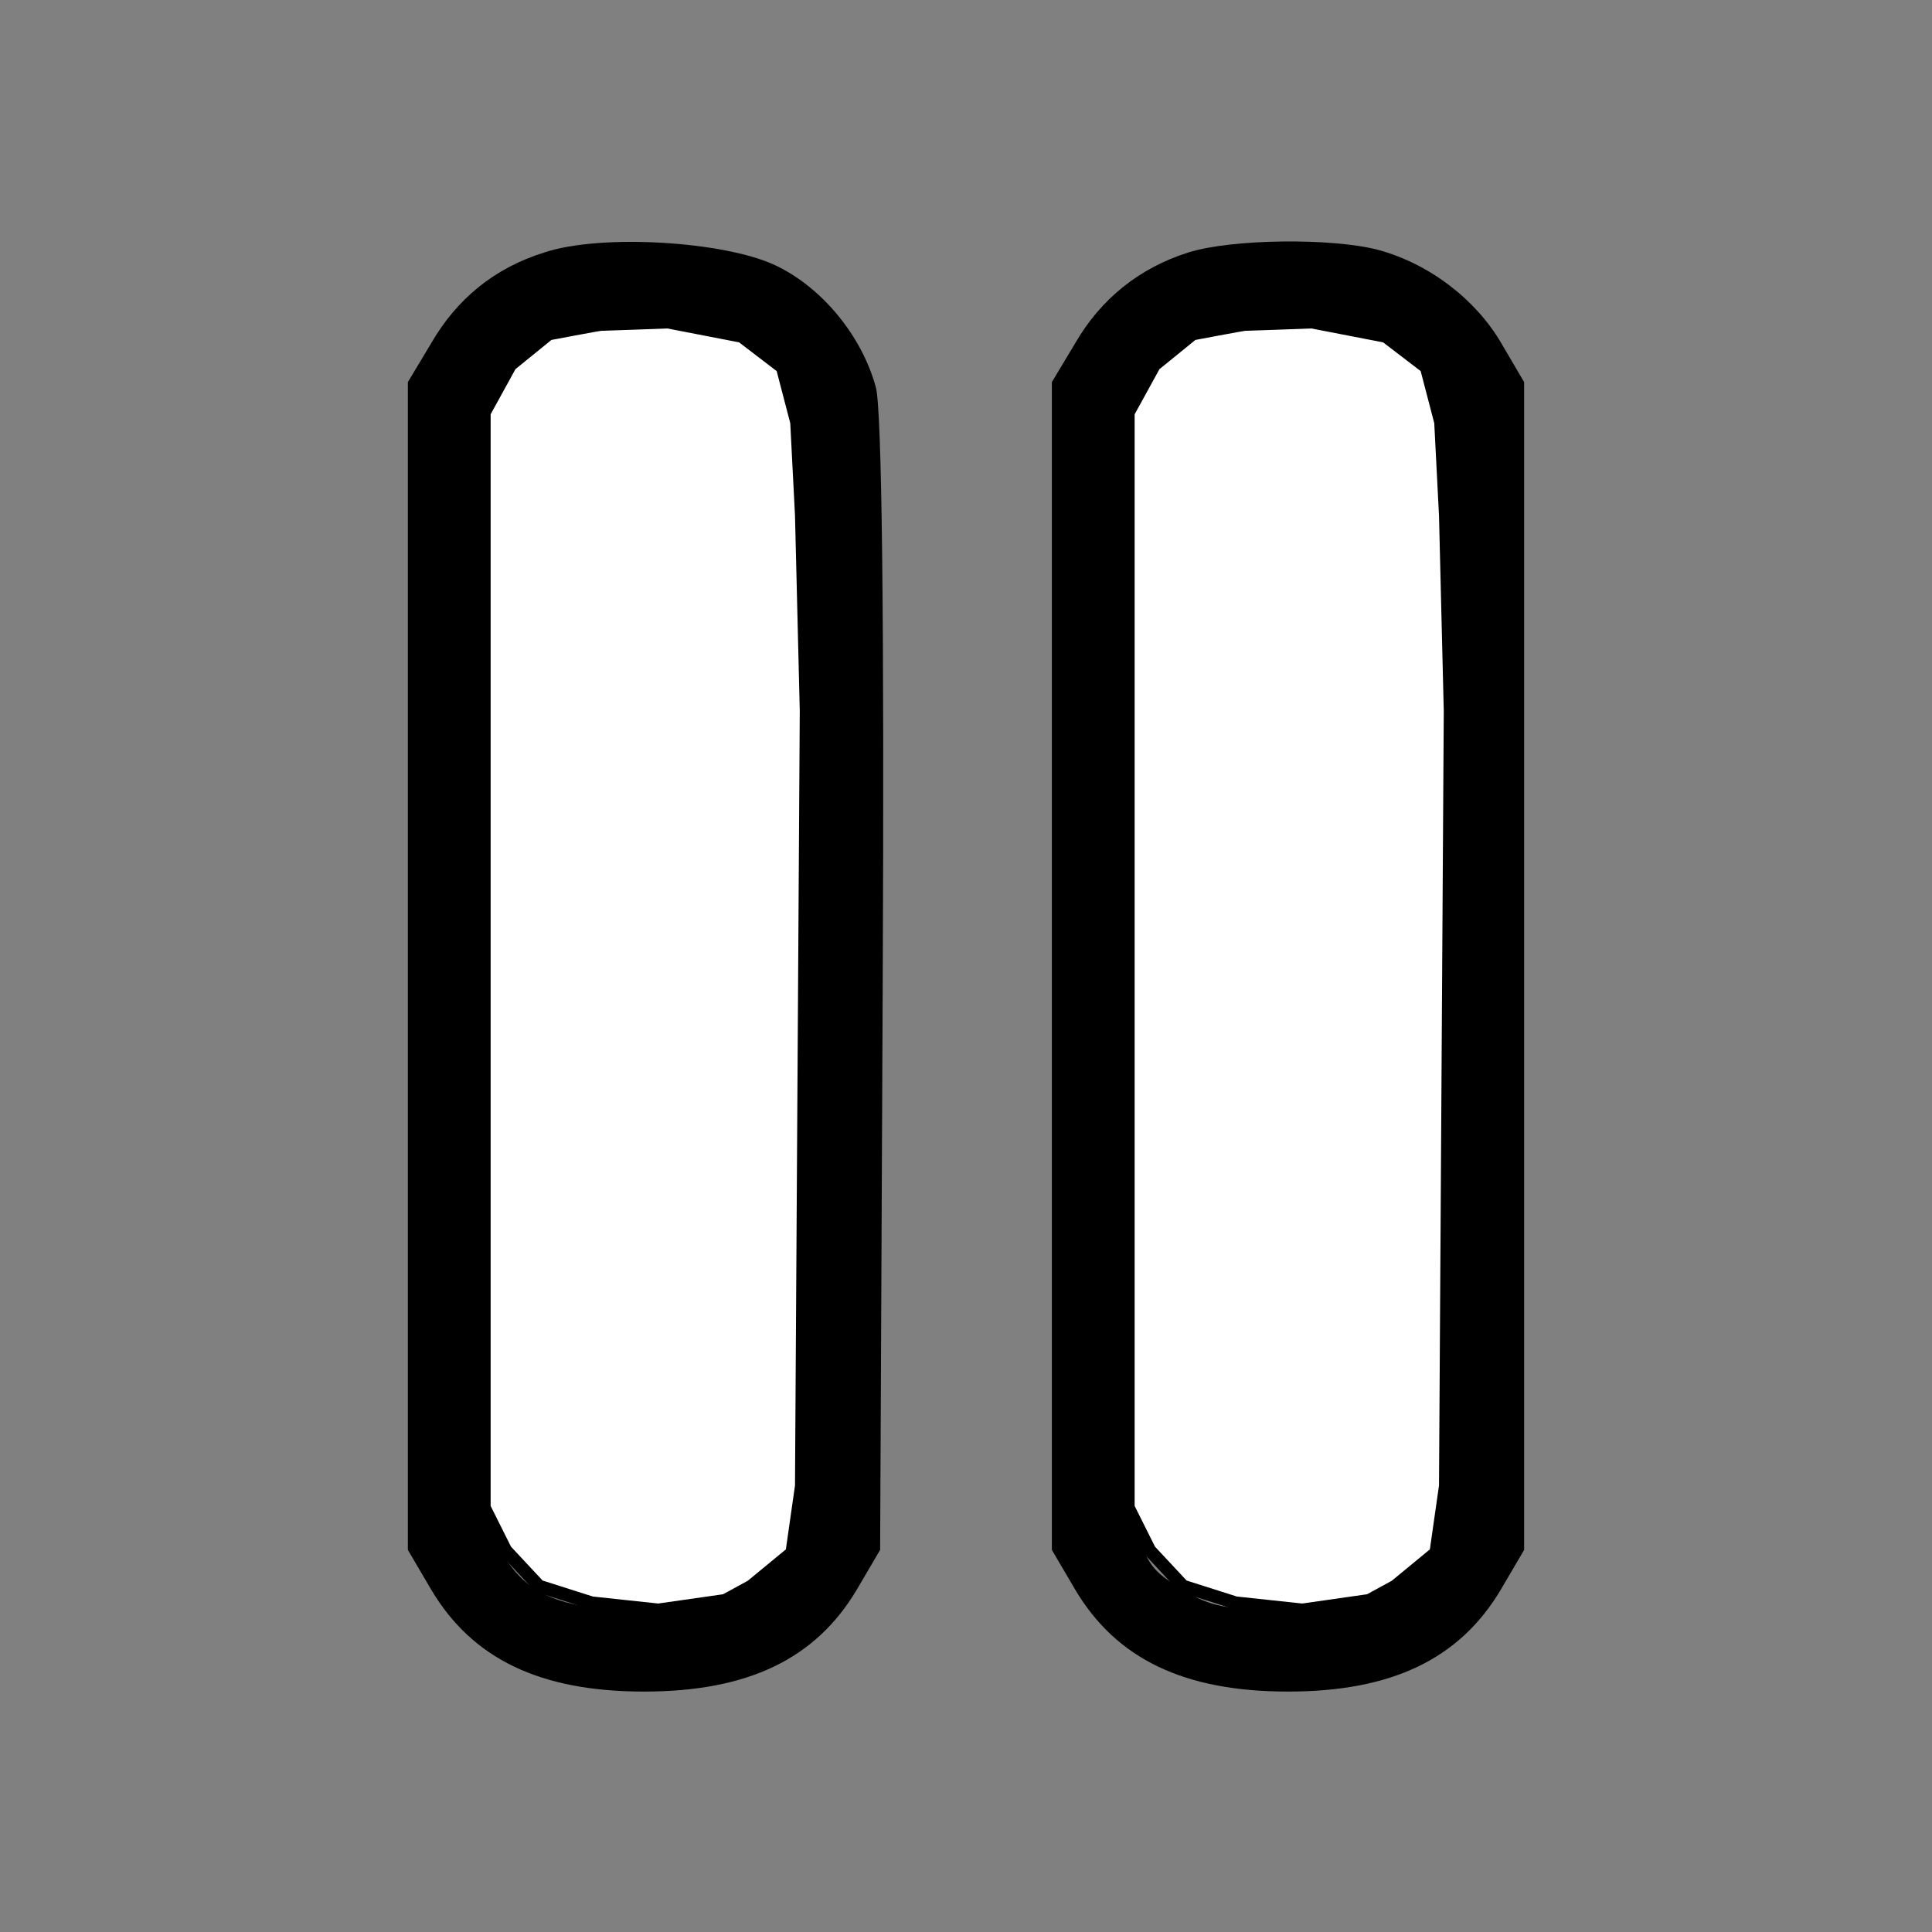<svg width="225" height="225" xmlns="http://www.w3.org/2000/svg" preserveAspectRatio="xMidYMid meet">

 <rect width="100%" height="100%" fill="#808080" stroke="none"/>

 <g>
  <title>background</title>
  <rect fill="none" id="canvas_background" height="402" width="582" y="-1" x="-1"/>
 </g>
 <g>
  <title>Layer 1</title>
  <g id="svg_1" fill="#000000" transform="translate(0,225) scale(0.1,-0.1) ">
   <path id="svg_2" d="m634,1956c-58,-18 -102,-54 -132,-106l-27,-45l0,-680l0,-680l27,-46c48,-81 127,-119 248,-119c121,0 200,38 248,119l27,46l3,658c2,427 -1,671 -8,696c-16,59 -62,116 -117,142c-59,28 -203,37 -269,15zm239,-105c68,-42 67,-28 67,-726c0,-700 1,-684 -69,-727c-30,-19 -50,-23 -121,-23c-100,0 -141,18 -171,77c-18,35 -19,67 -19,673c0,607 1,637 19,673c32,62 82,83 187,78c52,-2 81,-9 107,-25z"/>
   <path id="svg_3" d="m1384,1956c-57,-18 -102,-54 -132,-106l-27,-45l0,-680l0,-680l27,-46c48,-81 127,-119 248,-119c121,0 200,38 248,119l27,46l0,680l0,680l-27,46c-30,51 -84,92 -143,108c-53,14 -170,13 -221,-3zm235,-102c18,-10 41,-36 52,-56c18,-35 19,-67 19,-673c0,-606 -1,-638 -19,-673c-30,-59 -71,-77 -171,-77c-71,0 -91,4 -121,23c-70,43 -69,27 -69,727c0,547 2,630 16,664c16,40 46,67 93,82c44,14 164,4 200,-17z"/>
  </g>
  <path id="svg_4" d="m56.389,48.056c0,0 3.056,-5.556 3.056,-5.556c0,0 4.444,-3.611 4.444,-3.611c0,0 5.833,-1.111 6.111,-1.111c0.278,0 7.778,-0.278 7.778,-0.278c0,0 8.611,1.667 8.611,1.667c0,0 4.722,3.611 4.722,3.611c0,0 1.667,6.389 1.667,6.389c0,0 0.556,10.833 0.556,10.833c0,0 0.556,22.778 0.556,22.778c0,0 -0.556,90.278 -0.556,90.278c0,0 -1.111,7.778 -1.111,7.778c0,0 -4.722,3.889 -4.722,3.889c0,0 -3.056,1.667 -3.056,1.667c0,0 -7.778,1.111 -7.778,1.111c0,0 -7.778,-0.833 -7.778,-0.833c0,0 -6.111,-1.944 -6.111,-1.944c0,0 -3.889,-4.167 -3.889,-4.167c0,0 -2.5,-5 -2.5,-5c0,0 0,-10 0,-10c0,0 0,-19.722 0,-19.722c0,0 0,-97.778 0,-97.778z" stroke-width="1.5" stroke="#000" fill="#fff"/>
  <path id="svg_5" d="m131.389,48.056c0,0 3.056,-5.556 3.056,-5.556c0,0 4.444,-3.611 4.444,-3.611c0,0 5.833,-1.111 6.111,-1.111c0.278,0 7.778,-0.278 7.778,-0.278c0,0 8.611,1.667 8.611,1.667c0,0 4.722,3.611 4.722,3.611c0,0 1.667,6.389 1.667,6.389c0,0 0.556,10.833 0.556,10.833c0,0 0.556,22.778 0.556,22.778c0,0 -0.556,90.278 -0.556,90.278c0,0 -1.111,7.778 -1.111,7.778c0,0 -4.722,3.889 -4.722,3.889c0,0 -3.056,1.667 -3.056,1.667c0,0 -7.778,1.111 -7.778,1.111c0,0 -7.778,-0.833 -7.778,-0.833c0,0 -6.111,-1.944 -6.111,-1.944c0,0 -3.889,-4.167 -3.889,-4.167c0,0 -2.5,-5 -2.5,-5c0,0 0,-10 0,-10c0,0 0,-19.722 0,-19.722c0,0 0,-97.778 0,-97.778z" stroke-width="1.5" stroke="#000" fill="#fff"/>
 </g>
</svg>